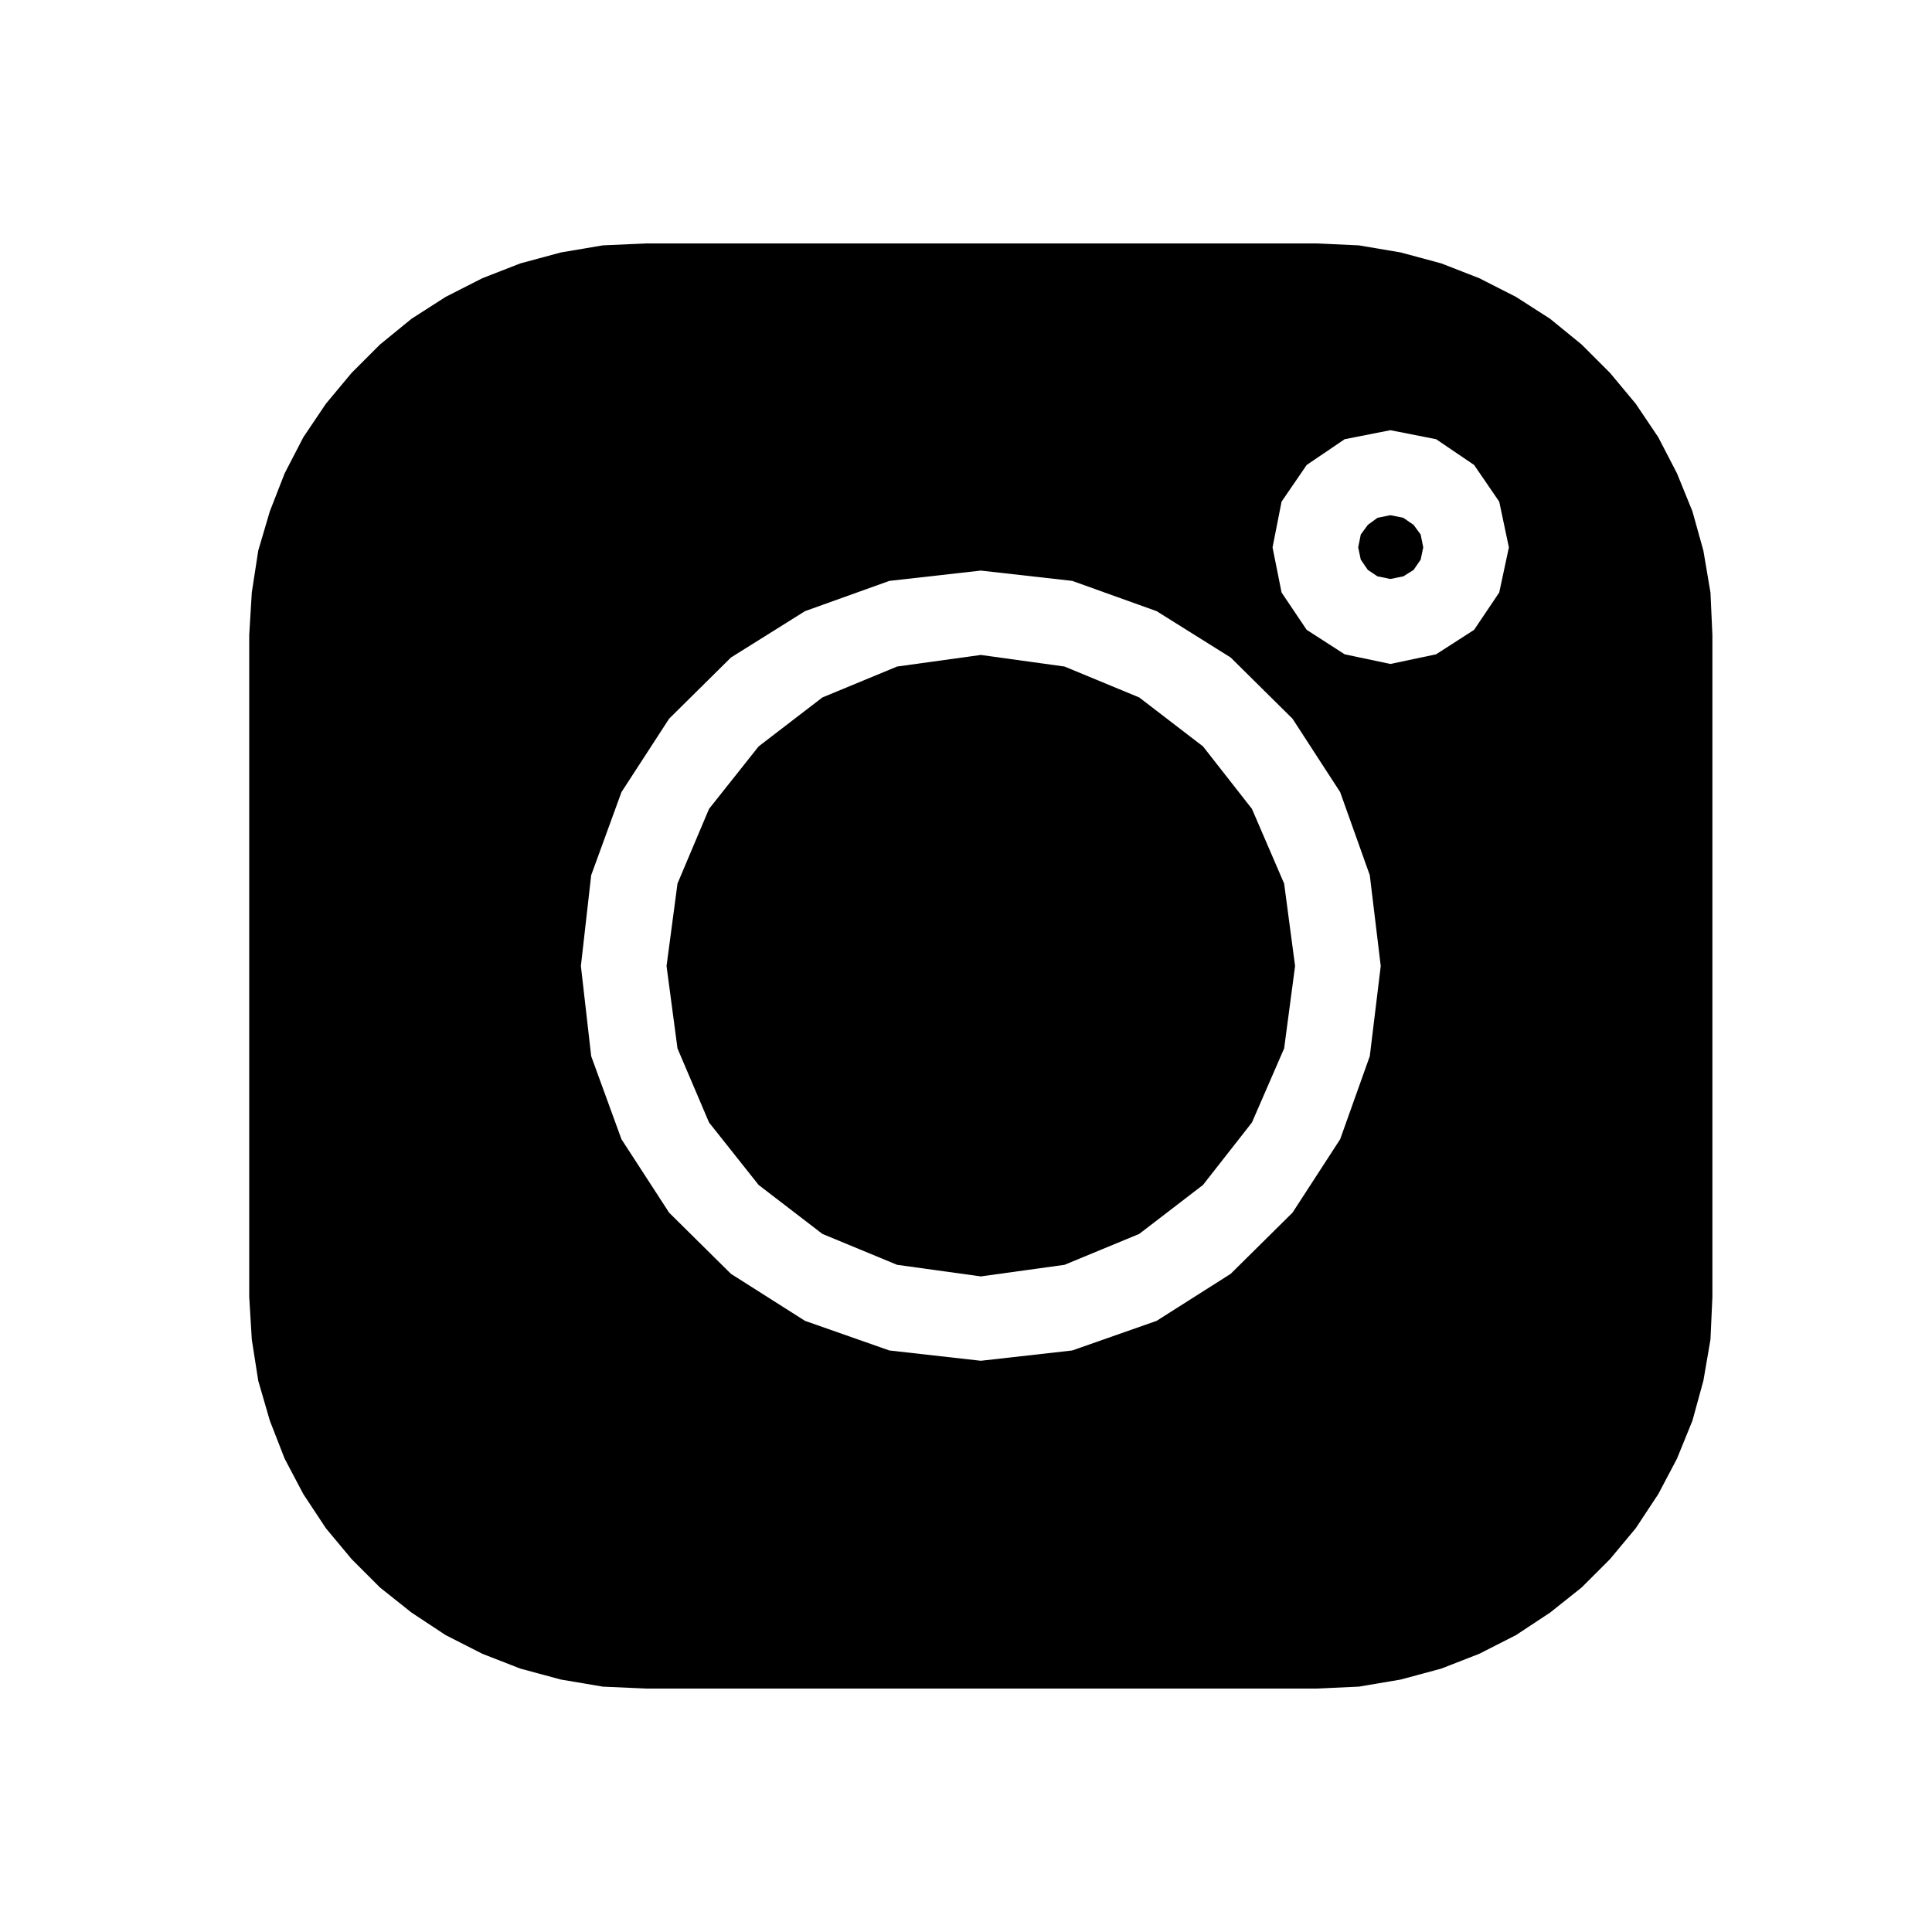 <?xml version="1.0" encoding="UTF-8" standalone="no"?>
<!DOCTYPE svg PUBLIC "-//W3C//DTD SVG 1.1//EN" "http://www.w3.org/Graphics/SVG/1.1/DTD/svg11.dtd">
<svg version="1.1" xmlns="http://www.w3.org/2000/svg" xmlns:xlink="http://www.w3.org/1999/xlink" preserveAspectRatio="xMidYMid meet" viewBox="0 0 30 30" width="30" height="30"><defs><path d="M21.75 3.92L22.38 4.09L22.97 4.32L23.54 4.61L24.07 4.95L24.56 5.35L25 5.79L25.4 6.27L25.75 6.79L26.04 7.35L26.28 7.94L26.45 8.55L26.56 9.2L26.59 9.86L26.59 20.14L26.56 20.8L26.45 21.44L26.28 22.06L26.04 22.65L25.75 23.2L25.4 23.73L25 24.21L24.56 24.65L24.07 25.04L23.54 25.39L22.97 25.68L22.38 25.91L21.75 26.08L21.1 26.19L20.44 26.22L10.03 26.22L9.36 26.19L8.71 26.08L8.08 25.91L7.49 25.68L6.92 25.39L6.39 25.04L5.9 24.65L5.46 24.21L5.06 23.73L4.71 23.2L4.42 22.65L4.19 22.06L4.01 21.44L3.91 20.8L3.87 20.14L3.87 9.86L3.91 9.2L4.01 8.55L4.19 7.94L4.42 7.35L4.71 6.79L5.06 6.27L5.46 5.79L5.9 5.35L6.39 4.95L6.92 4.61L7.49 4.32L8.08 4.09L8.71 3.92L9.36 3.81L10.03 3.78L20.44 3.78L21.1 3.81L21.75 3.92ZM12.5 9.49L11.35 10.21L10.39 11.16L9.65 12.3L9.18 13.59L9.02 15L9.18 16.4L9.65 17.69L10.39 18.83L11.35 19.78L12.5 20.51L13.81 20.97L15.23 21.13L16.65 20.97L17.96 20.51L19.11 19.78L20.07 18.83L20.81 17.69L21.27 16.4L21.44 15L21.27 13.59L20.81 12.3L20.07 11.16L19.11 10.21L17.96 9.49L16.65 9.02L15.23 8.86L13.81 9.02L12.5 9.49ZM20.29 7.22L19.9 7.79L19.76 8.5L19.9 9.2L20.29 9.78L20.88 10.16L21.59 10.31L22.3 10.16L22.89 9.78L23.28 9.2L23.43 8.5L23.28 7.79L22.89 7.22L22.3 6.82L21.59 6.68L20.88 6.82L20.29 7.22Z" id="b24fErQkae"></path><path d="M21.95 8.15L22.06 8.3L22.1 8.5L22.06 8.69L21.95 8.85L21.79 8.95L21.59 8.99L21.39 8.95L21.24 8.85L21.13 8.69L21.09 8.5L21.13 8.3L21.24 8.15L21.39 8.04L21.59 8L21.79 8.04L21.95 8.15Z" id="b1meTrwlO3"></path><path d="M17.69 10.83L18.68 11.59L19.44 12.56L19.94 13.72L20.11 15L19.94 16.28L19.44 17.43L18.68 18.4L17.69 19.16L16.53 19.64L15.23 19.82L13.93 19.64L12.77 19.16L11.78 18.4L11.01 17.43L10.52 16.28L10.35 15L10.52 13.72L11.01 12.56L11.78 11.59L12.77 10.83L13.93 10.35L15.23 10.17L16.53 10.35L17.69 10.83Z" id="cIj2mAVrM"></path></defs><g><g><g><use xlink:href="#b24fErQkae" opacity="1" fill="#000000" fill-opacity="1"></use><g><use xlink:href="#b24fErQkae" opacity="1" fill-opacity="0" stroke="#000000" stroke-width="1" stroke-opacity="0"></use></g></g><g><use xlink:href="#b1meTrwlO3" opacity="1" fill="#000000" fill-opacity="1"></use><g><use xlink:href="#b1meTrwlO3" opacity="1" fill-opacity="0" stroke="#000000" stroke-width="1" stroke-opacity="0"></use></g></g><g><use xlink:href="#cIj2mAVrM" opacity="1" fill="#000000" fill-opacity="1"></use><g><use xlink:href="#cIj2mAVrM" opacity="1" fill-opacity="0" stroke="#000000" stroke-width="1" stroke-opacity="0"></use></g></g></g></g></svg>